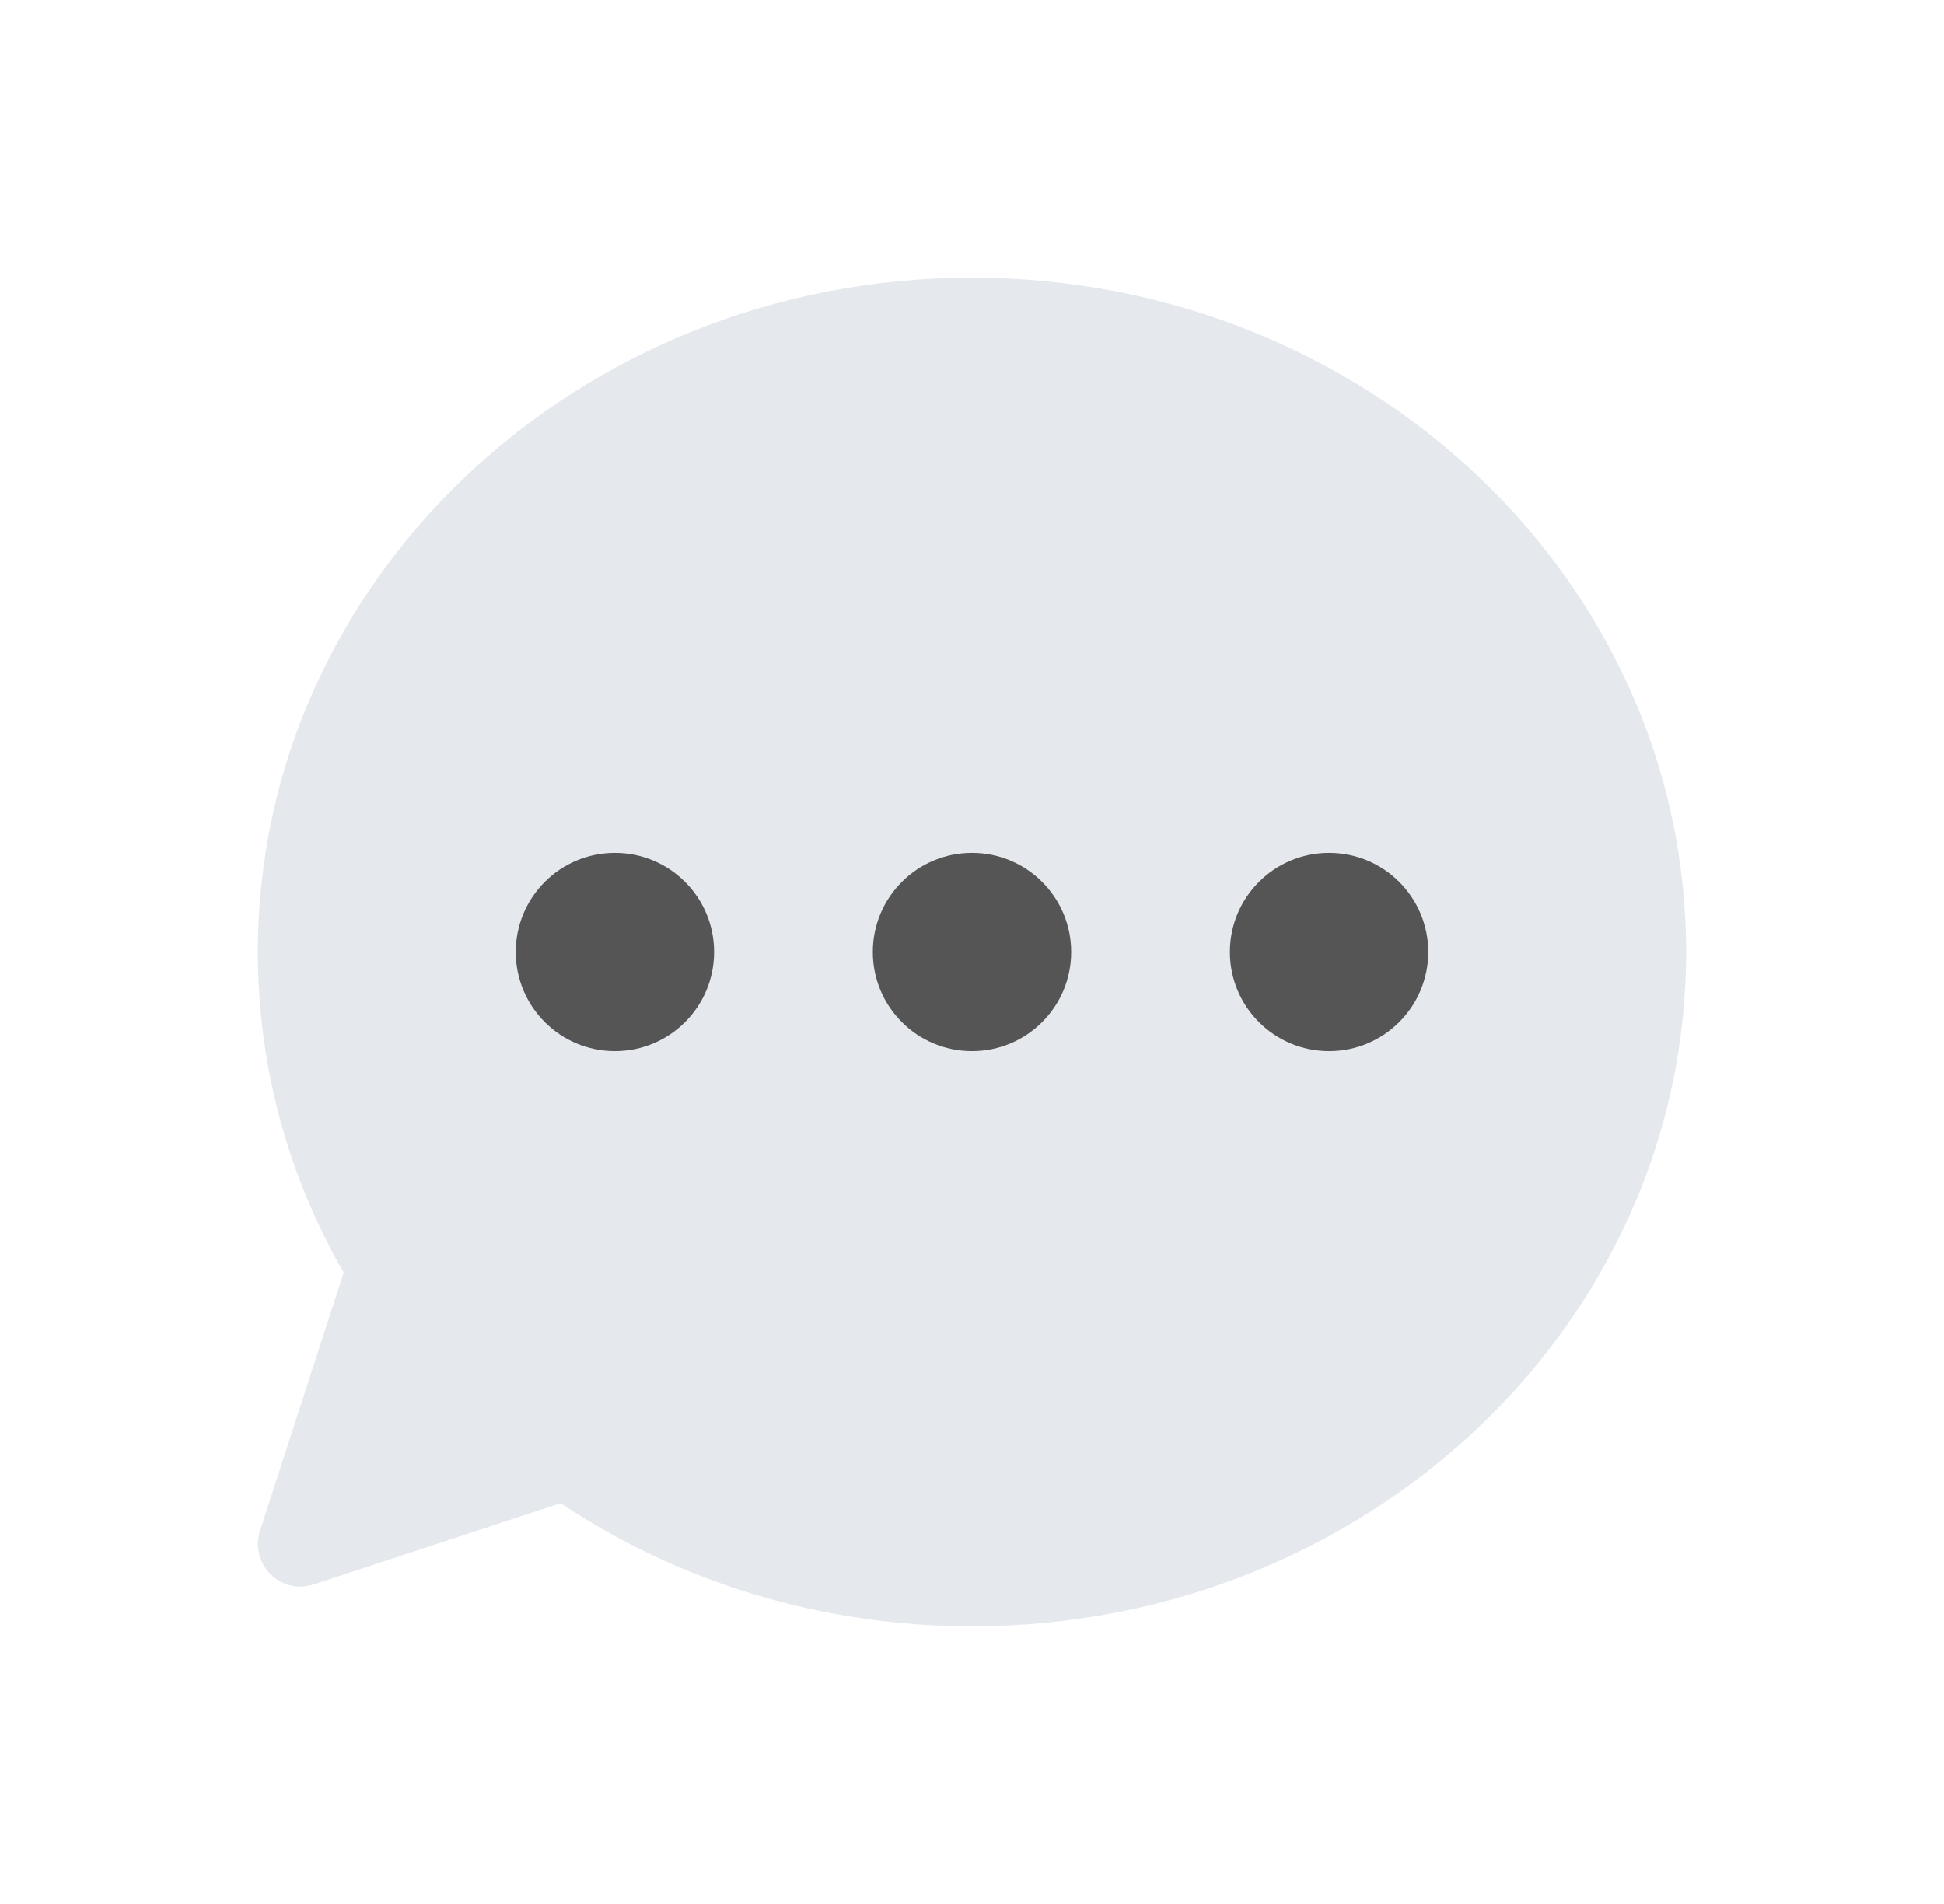 <svg width="49" height="48" viewBox="0 0 49 48" fill="none" xmlns="http://www.w3.org/2000/svg">
<path fill-rule="evenodd" clip-rule="evenodd" d="M8.662 32.084C7.283 29.68 6.5 26.926 6.5 24C6.5 14.611 14.559 7 24.5 7C34.441 7 42.5 14.611 42.5 24C42.5 33.389 34.441 41 24.5 41C20.639 41 17.061 39.852 14.13 37.897L7.905 39.945C7.072 40.219 6.283 39.424 6.555 38.585L8.662 32.084Z" fill="#E5E9EE"/>
<path fill-rule="evenodd" clip-rule="evenodd" d="M18 24C18 25.381 16.881 26.5 15.5 26.5C14.119 26.5 13 25.381 13 24C13 22.619 14.119 21.5 15.5 21.5C16.881 21.5 18 22.619 18 24ZM27 24C27 25.381 25.881 26.5 24.5 26.5C23.119 26.5 22 25.381 22 24C22 22.619 23.119 21.5 24.5 21.5C25.881 21.5 27 22.619 27 24ZM33.5 26.5C34.881 26.5 36 25.381 36 24C36 22.619 34.881 21.5 33.5 21.5C32.119 21.5 31 22.619 31 24C31 25.381 32.119 26.5 33.5 26.5Z" fill="#555555"/>
</svg>

